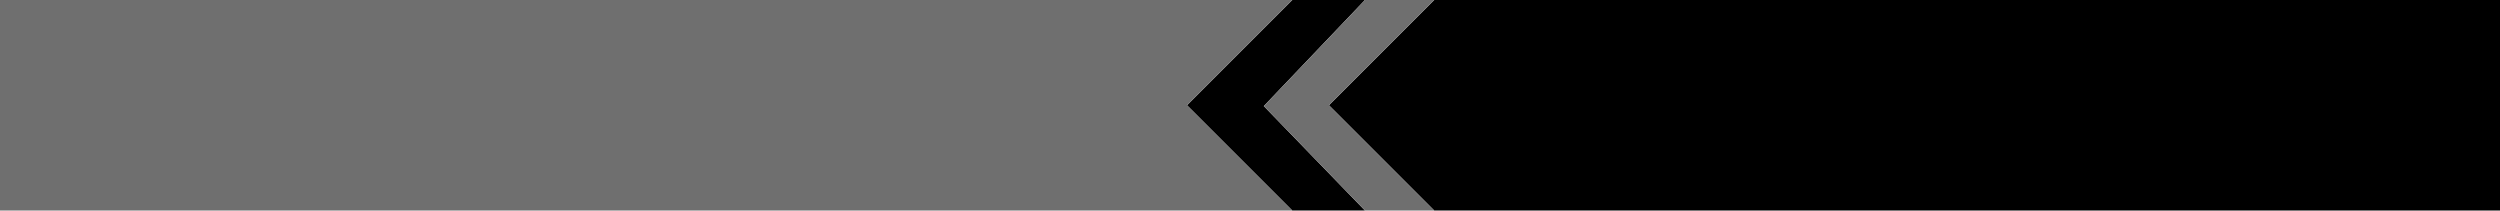 <?xml version="1.0" encoding="UTF-8" standalone="no"?>
<svg xmlns:xlink="http://www.w3.org/1999/xlink" height="64.0px" width="760.0px" xmlns="http://www.w3.org/2000/svg">
  <g transform="matrix(1.0, 0.0, 0.0, 1.0, 0.0, 0.0)">
    <path d="M436.0 0.0 L760.0 0.0 760.0 64.0 436.0 64.0 405.0 33.0 404.0 32.0 405.0 31.0 436.0 0.0 M414.95 64.0 L392.85 64.0 360.85 32.0 392.85 0.0 414.95 0.0 384.2 32.25 414.95 64.0" fill="#000000" fill-rule="evenodd" stroke="none"/>
    <path d="M436.0 64.0 L414.95 64.0 384.2 32.25 414.95 0.0 436.0 0.0 405.0 31.0 404.0 32.0 405.0 33.0 436.0 64.0 M392.85 64.0 L0.0 64.0 0.0 0.0 392.85 0.0 360.85 32.0 392.85 64.0" fill="#6f6f6f" fill-rule="evenodd" stroke="none"/>
  </g>
</svg>
